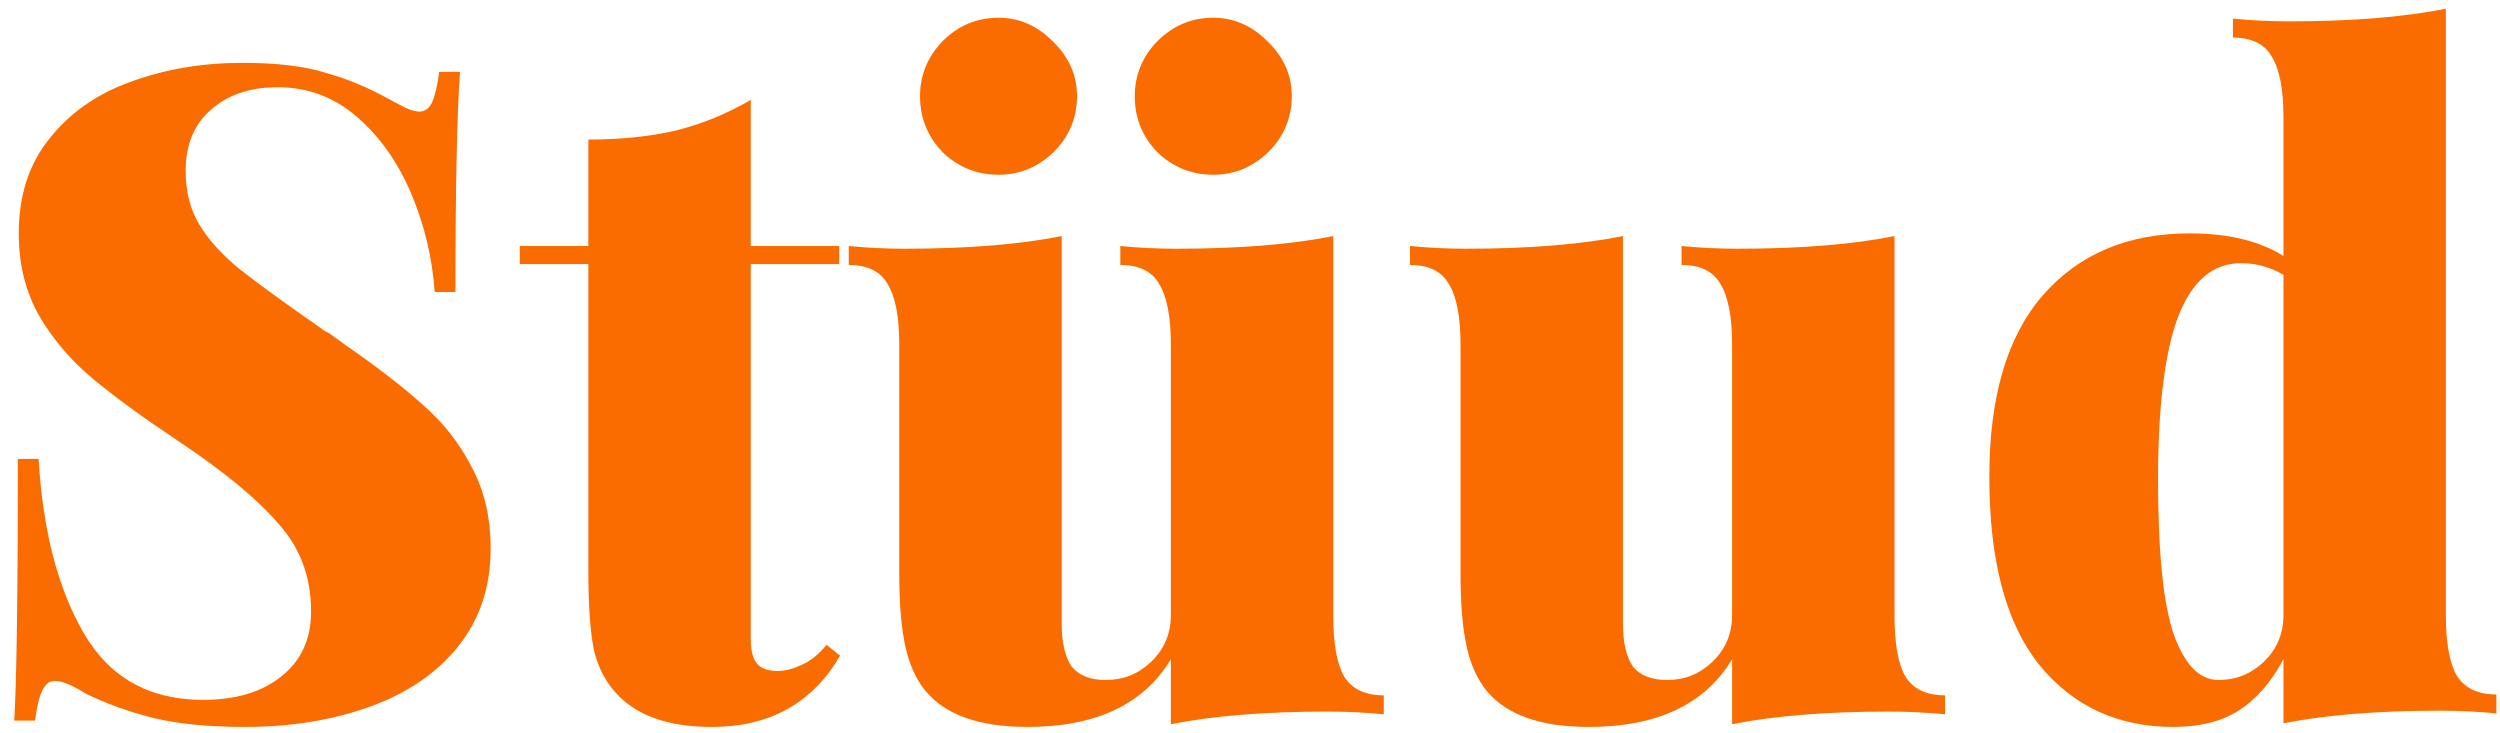 <svg width="133" height="39" viewBox="0 0 133 39" fill="none" xmlns="http://www.w3.org/2000/svg">
<path d="M12.902 3.344C14.726 3.344 16.198 3.52 17.318 3.872C18.47 4.192 19.59 4.656 20.678 5.264C21.03 5.456 21.334 5.616 21.59 5.744C21.878 5.872 22.118 5.936 22.31 5.936C22.598 5.936 22.822 5.776 22.982 5.456C23.142 5.104 23.27 4.56 23.366 3.824H24.47C24.31 6.128 24.23 10.032 24.23 15.536H23.126C22.998 13.712 22.582 11.968 21.878 10.304C21.174 8.64 20.214 7.28 18.998 6.224C17.782 5.168 16.374 4.64 14.774 4.64C13.302 4.64 12.118 5.04 11.222 5.84C10.326 6.608 9.878 7.696 9.878 9.104C9.878 10.192 10.118 11.136 10.598 11.936C11.078 12.736 11.782 13.52 12.71 14.288C13.638 15.024 15.158 16.128 17.27 17.6C17.462 17.696 17.638 17.808 17.798 17.936C17.99 18.064 18.166 18.192 18.326 18.32C20.086 19.536 21.494 20.624 22.55 21.584C23.606 22.512 24.454 23.6 25.094 24.848C25.766 26.096 26.102 27.536 26.102 29.168C26.102 31.248 25.51 33.008 24.326 34.448C23.174 35.856 21.606 36.912 19.622 37.616C17.638 38.32 15.446 38.672 13.046 38.672C11.094 38.672 9.462 38.512 8.15 38.192C6.87 37.872 5.67 37.44 4.55 36.896C3.846 36.448 3.302 36.224 2.918 36.224C2.63 36.224 2.406 36.4 2.246 36.752C2.086 37.072 1.958 37.6 1.862 38.336H0.758C0.886 36.16 0.95 31.52 0.95 24.416H2.054C2.278 28.224 3.078 31.312 4.454 33.68C5.83 36.048 7.942 37.232 10.79 37.232C12.55 37.232 13.942 36.816 14.966 35.984C16.022 35.152 16.55 34 16.55 32.528C16.55 30.704 15.974 29.152 14.822 27.872C13.702 26.56 11.942 25.104 9.542 23.504C7.622 22.224 6.086 21.104 4.934 20.144C3.782 19.184 2.838 18.08 2.102 16.832C1.366 15.552 0.998 14.08 0.998 12.416C0.998 10.4 1.542 8.72 2.63 7.376C3.718 6 5.158 4.992 6.95 4.352C8.774 3.68 10.758 3.344 12.902 3.344ZM39.94 13.088H44.644V14.048H39.94V33.968C39.94 34.608 40.052 35.056 40.276 35.312C40.5 35.568 40.868 35.696 41.38 35.696C41.764 35.696 42.196 35.584 42.676 35.36C43.156 35.136 43.588 34.784 43.972 34.304L44.692 34.88C43.22 37.408 40.948 38.672 37.876 38.672C35.668 38.672 34.02 38.128 32.932 37.04C32.26 36.368 31.812 35.536 31.588 34.544C31.396 33.552 31.3 32.16 31.3 30.368V14.048H27.652V13.088H31.3V7.424C33.028 7.424 34.58 7.264 35.956 6.944C37.364 6.592 38.692 6.048 39.94 5.312V13.088ZM70.929 32.768C70.929 34.24 71.121 35.312 71.505 35.984C71.921 36.656 72.625 36.992 73.617 36.992V38C72.625 37.904 71.633 37.856 70.641 37.856C67.313 37.856 64.529 38.08 62.289 38.528V35.072C60.849 37.472 58.305 38.672 54.657 38.672C52.097 38.672 50.289 38.032 49.233 36.752C48.753 36.176 48.401 35.408 48.177 34.448C47.953 33.456 47.841 32.16 47.841 30.56V18.32C47.841 16.848 47.633 15.776 47.217 15.104C46.833 14.432 46.145 14.096 45.153 14.096V13.088C46.145 13.184 47.137 13.232 48.129 13.232C51.457 13.232 54.241 13.008 56.481 12.56V33.152C56.481 34.176 56.657 34.944 57.009 35.456C57.393 35.936 58.001 36.176 58.833 36.176C59.761 36.176 60.561 35.856 61.233 35.216C61.937 34.544 62.289 33.712 62.289 32.72V18.32C62.289 16.848 62.081 15.776 61.665 15.104C61.281 14.432 60.593 14.096 59.601 14.096V13.088C60.593 13.184 61.585 13.232 62.577 13.232C65.905 13.232 68.689 13.008 70.929 12.56V32.768ZM53.121 0.944C54.209 0.944 55.169 1.36 56.001 2.192C56.865 3.024 57.297 4 57.297 5.12C57.297 6.272 56.881 7.264 56.049 8.096C55.217 8.896 54.241 9.296 53.121 9.296C51.969 9.296 50.977 8.896 50.145 8.096C49.345 7.264 48.945 6.272 48.945 5.12C48.945 4 49.345 3.024 50.145 2.192C50.977 1.36 51.969 0.944 53.121 0.944ZM64.545 0.944C65.633 0.944 66.593 1.36 67.425 2.192C68.289 3.024 68.721 4 68.721 5.12C68.721 6.272 68.305 7.264 67.473 8.096C66.641 8.896 65.665 9.296 64.545 9.296C63.393 9.296 62.401 8.896 61.569 8.096C60.769 7.264 60.369 6.272 60.369 5.12C60.369 4 60.769 3.024 61.569 2.192C62.401 1.36 63.393 0.944 64.545 0.944ZM100.788 32.768C100.788 34.24 100.98 35.312 101.364 35.984C101.78 36.656 102.484 36.992 103.476 36.992V38C102.484 37.904 101.492 37.856 100.5 37.856C97.172 37.856 94.388 38.08 92.148 38.528V35.072C90.708 37.472 88.164 38.672 84.516 38.672C81.956 38.672 80.148 38.032 79.092 36.752C78.612 36.176 78.26 35.408 78.036 34.448C77.812 33.456 77.7 32.16 77.7 30.56V18.32C77.7 16.848 77.492 15.776 77.076 15.104C76.692 14.432 76.004 14.096 75.012 14.096V13.088C76.004 13.184 76.996 13.232 77.988 13.232C81.316 13.232 84.1 13.008 86.34 12.56V33.152C86.34 34.176 86.516 34.944 86.868 35.456C87.252 35.936 87.86 36.176 88.692 36.176C89.62 36.176 90.42 35.856 91.092 35.216C91.796 34.544 92.148 33.712 92.148 32.72V18.32C92.148 16.848 91.94 15.776 91.524 15.104C91.14 14.432 90.452 14.096 89.46 14.096V13.088C90.452 13.184 91.444 13.232 92.436 13.232C95.764 13.232 98.548 13.008 100.788 12.56V32.768ZM130.12 32.72C130.12 34.192 130.312 35.264 130.696 35.936C131.112 36.608 131.816 36.944 132.808 36.944V37.952C131.816 37.856 130.824 37.808 129.832 37.808C126.504 37.808 123.72 38.032 121.48 38.48V35.072C120.808 36.32 120.008 37.232 119.08 37.808C118.184 38.384 117.032 38.672 115.624 38.672C112.68 38.672 110.312 37.584 108.52 35.408C106.728 33.2 105.832 29.856 105.832 25.376C105.832 21.12 106.776 17.904 108.664 15.728C110.584 13.52 113.192 12.416 116.488 12.416C118.536 12.416 120.2 12.816 121.48 13.616V6.224C121.48 4.752 121.272 3.68 120.856 3.008C120.472 2.336 119.784 2 118.792 2V0.992C119.784 1.088 120.776 1.136 121.768 1.136C125.096 1.136 127.88 0.912 130.12 0.464V32.72ZM118.024 36.176C118.952 36.176 119.752 35.856 120.424 35.216C121.128 34.544 121.48 33.712 121.48 32.72V14.624C120.776 14.208 120.024 14 119.224 14C117.72 14 116.6 14.96 115.864 16.88C115.16 18.768 114.808 21.648 114.808 25.52C114.808 29.456 115.096 32.224 115.672 33.824C116.248 35.392 117.032 36.176 118.024 36.176Z" fill="#FA6C00"/>
</svg>
